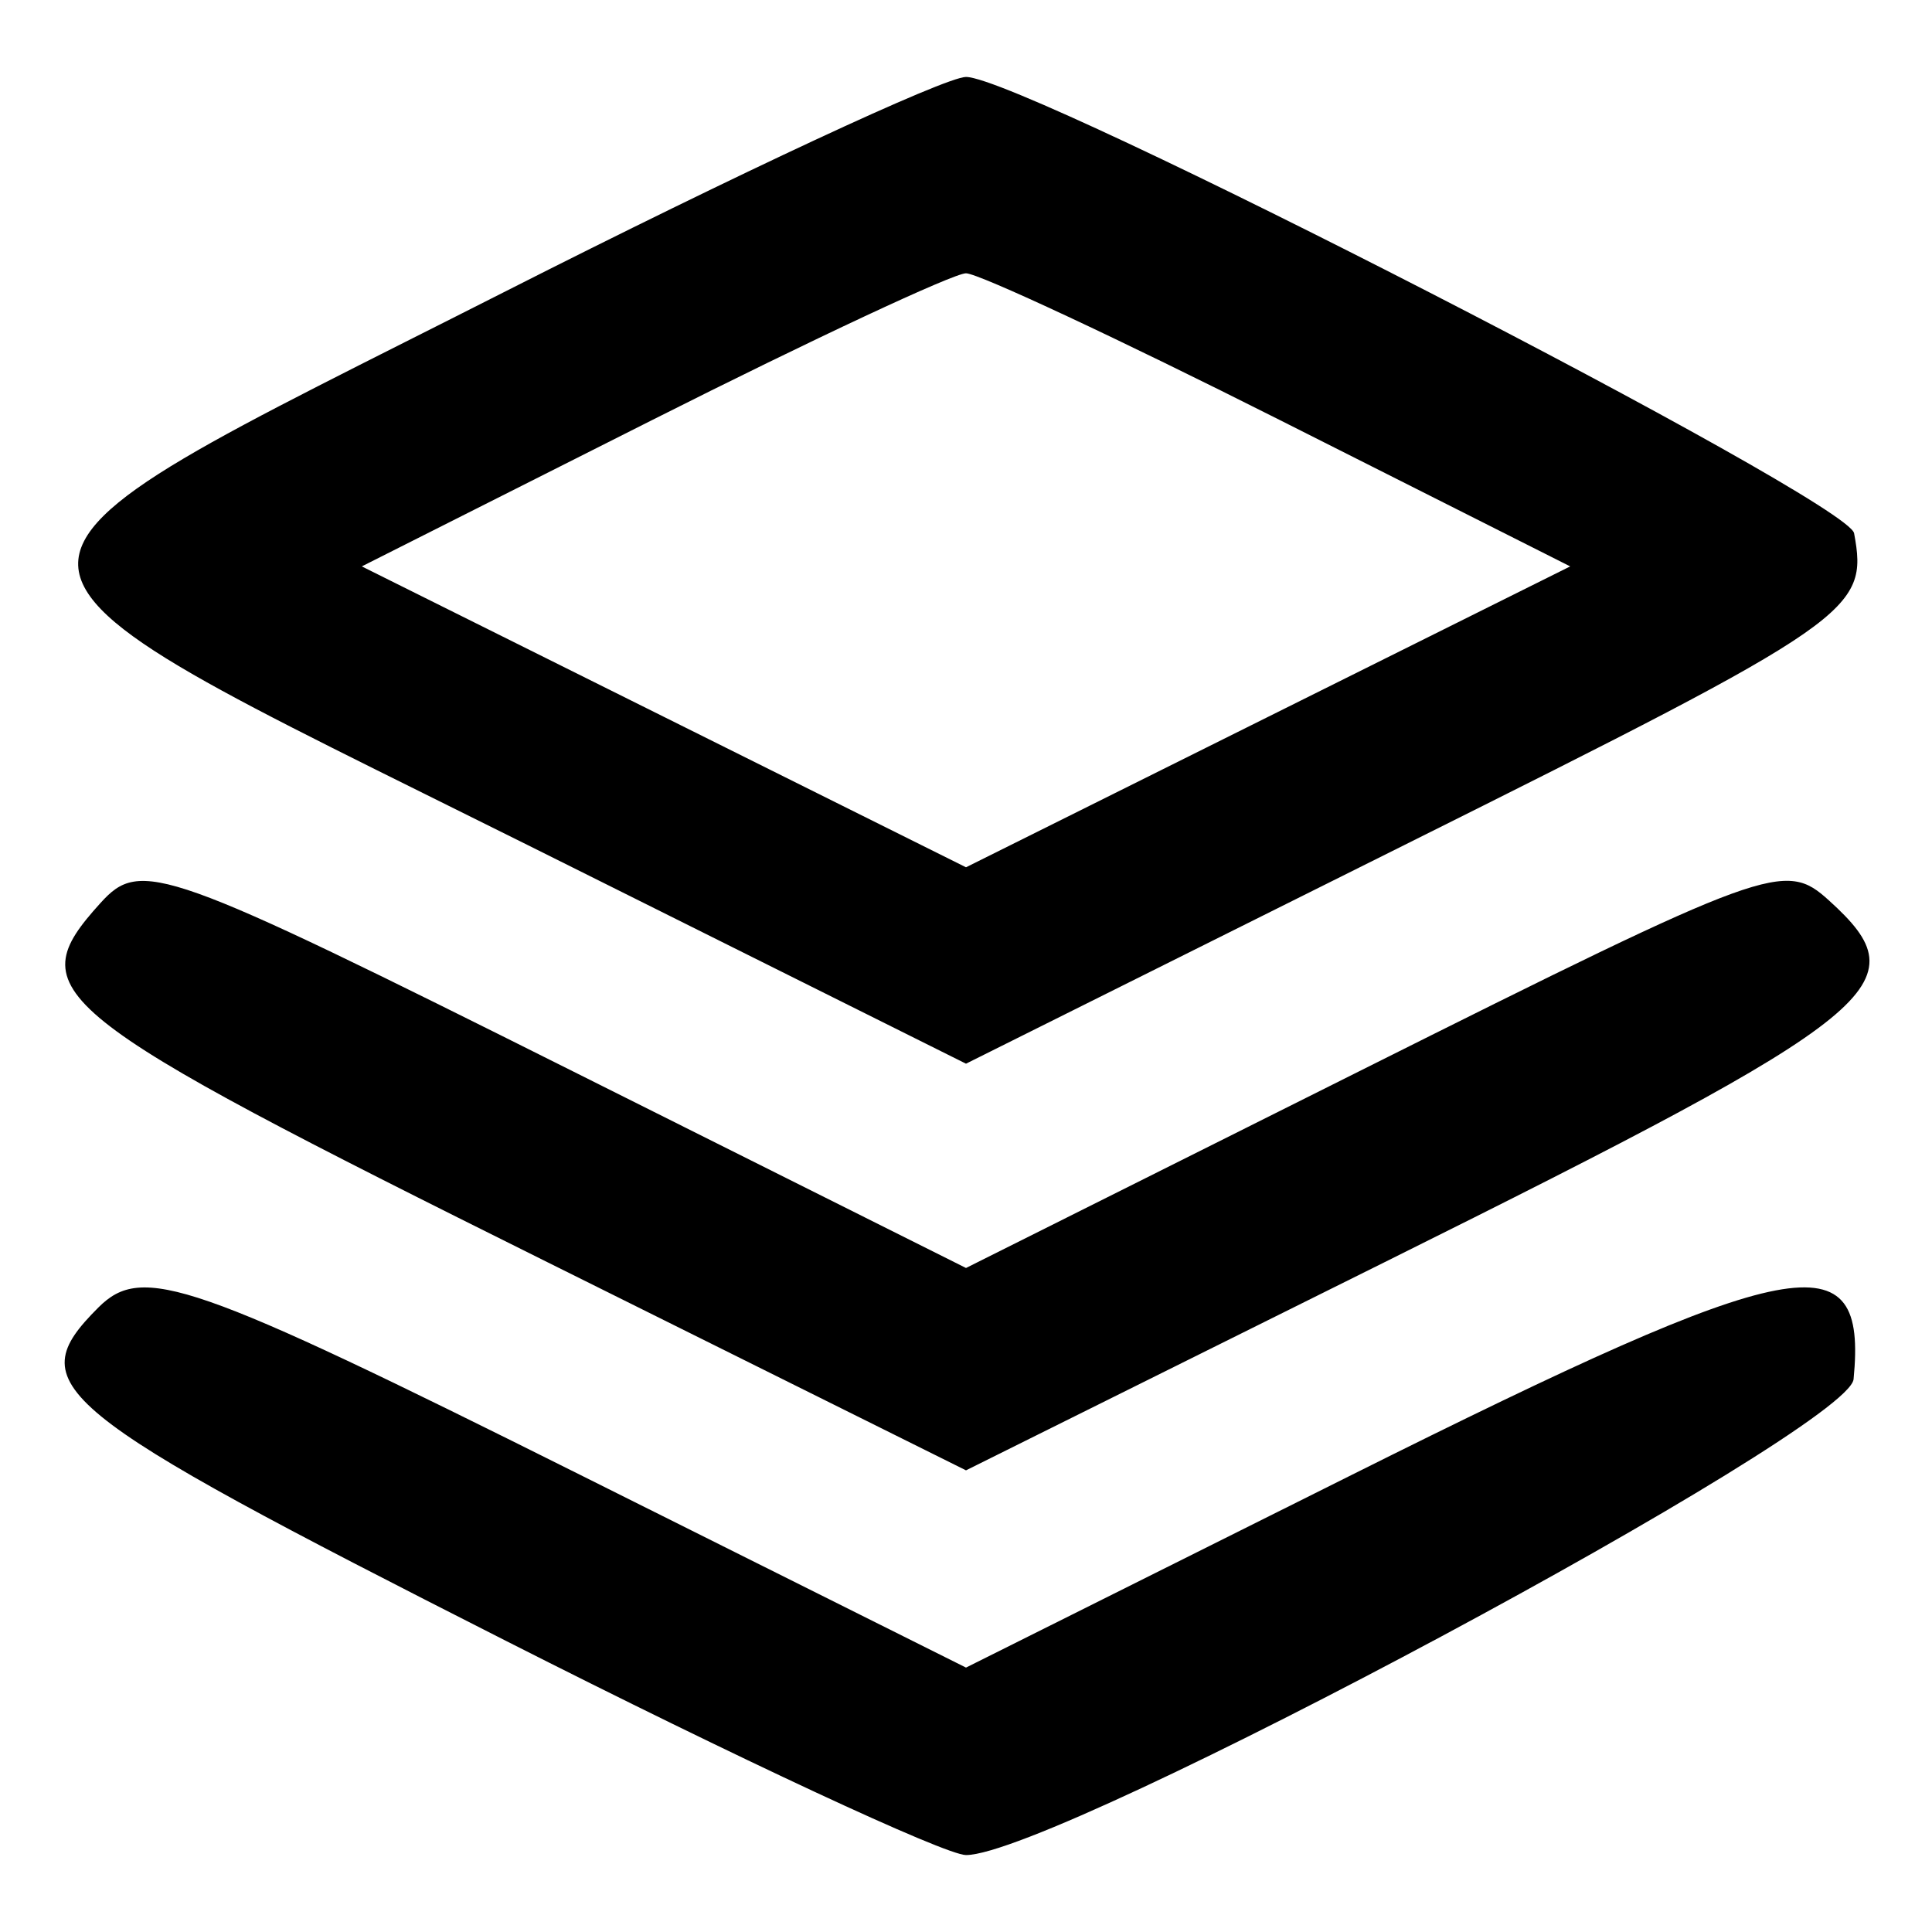 <svg id="svg" version="1.1" xmlns="http://www.w3.org/2000/svg" xmlns:xlink="http://www.w3.org/1999/xlink" width="400" height="400" viewBox="0, 0, 400,400"><g id="svgg"><path id="path0" d="M104.688 60.309 C -13.930 120.470,-14.213 113.372,109.247 174.957 L 200.000 220.226 290.753 174.957 C 383.975 128.456,386.844 126.467,383.870 110.403 C 382.591 103.493,212.171 15.931,200.000 15.931 C 195.703 15.931,152.813 35.901,104.688 60.309 M264.891 86.924 L 325.094 117.266 262.547 148.414 L 200.000 179.563 137.453 148.414 L 74.906 117.266 135.109 86.924 C 168.221 70.237,197.422 56.583,200.000 56.583 C 202.578 56.583,231.779 70.237,264.891 86.924 M20.797 186.965 C 4.054 205.465,9.012 209.449,113.281 261.297 L 200.000 304.419 286.719 261.297 C 390.711 209.587,397.841 203.780,378.660 186.422 C 369.504 178.136,366.475 179.238,281.227 221.887 L 200.000 262.523 118.773 221.887 C 33.739 179.345,29.167 177.716,20.797 186.965 M20.367 270.704 C 4.181 286.890,10.053 291.694,104.688 339.691 C 152.813 364.099,195.703 384.069,200.000 384.069 C 218.665 384.069,382.735 296.106,383.763 285.548 C 386.599 256.390,372.498 259.086,279.703 305.440 L 200.000 345.256 120.297 305.440 C 39.535 265.097,29.473 261.599,20.367 270.704 " stroke="none" fill="#000000" fill-rule="evenodd"></path></g></svg>